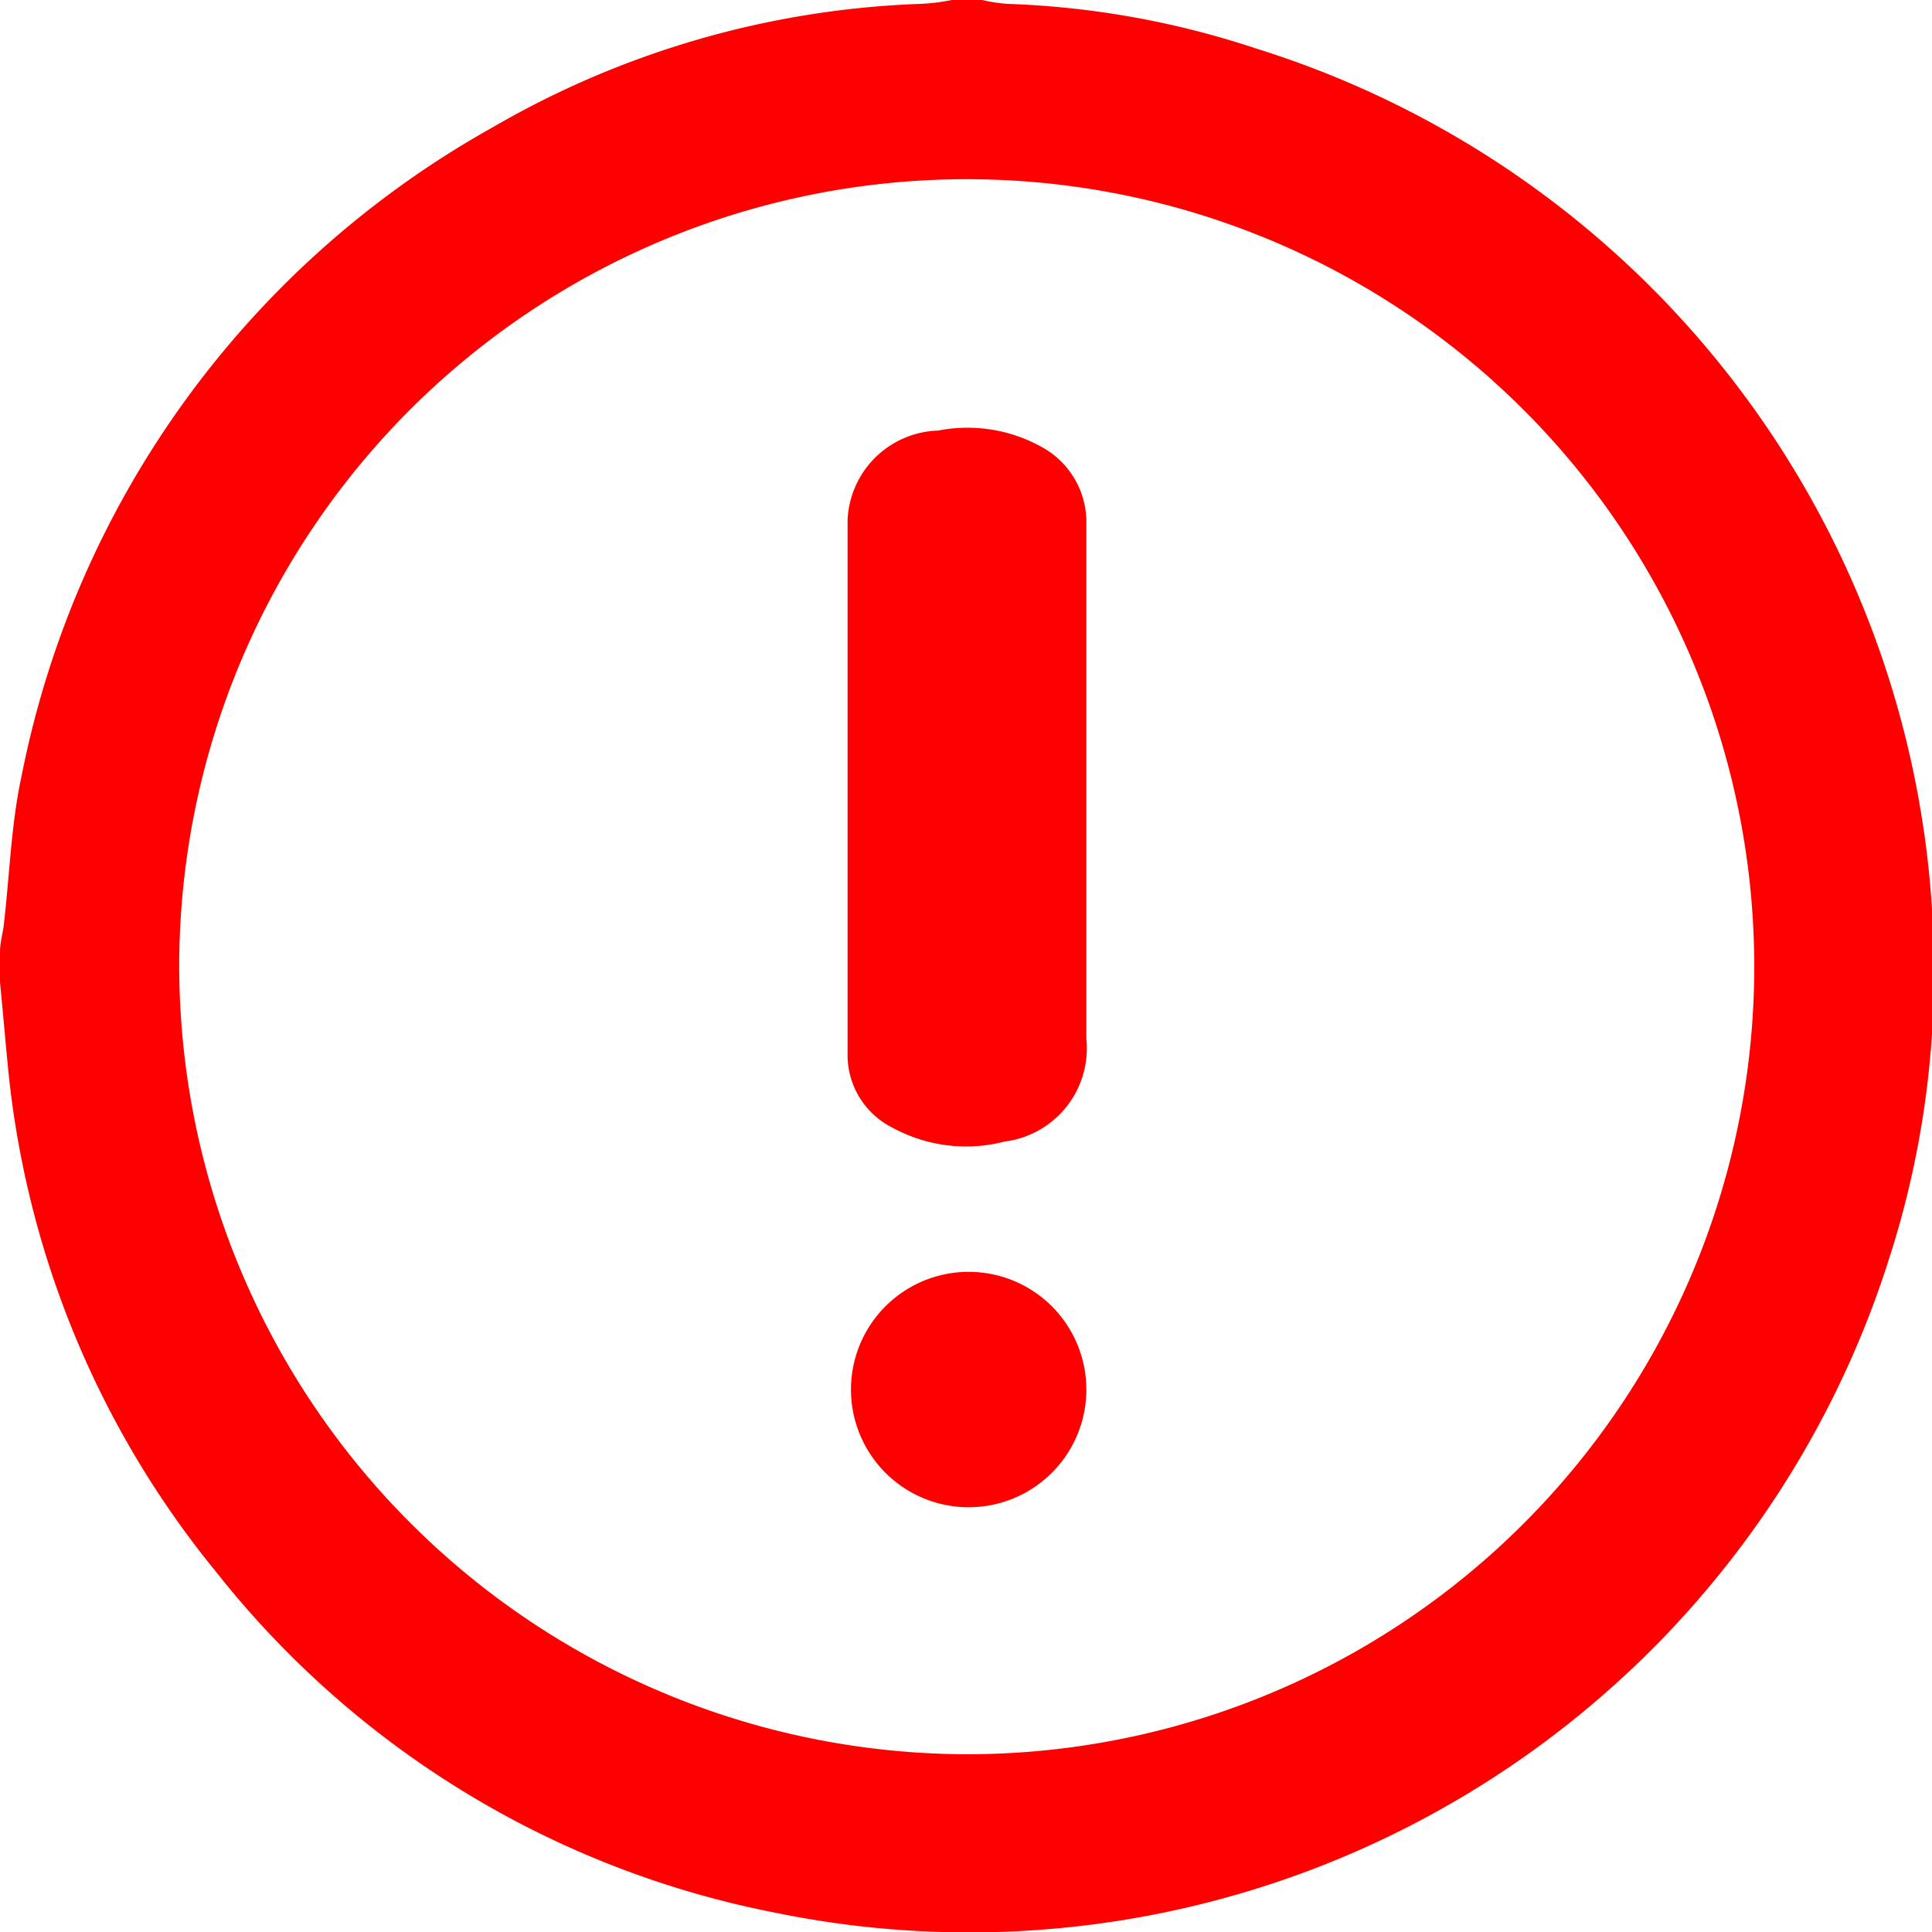 <svg id="Camada_1" data-name="Camada 1" xmlns="http://www.w3.org/2000/svg" viewBox="0 0 39.89 39.89"><defs><style>.cls-1{fill:red;}</style></defs><path class="cls-1" d="M19.65,0h.63a3.23,3.23,0,0,0,.53.08A18.21,18.21,0,0,1,25.93,1a19.93,19.93,0,0,1,14,19A19.15,19.15,0,0,1,39,26,19.92,19.92,0,0,1,16,39.49,19.45,19.45,0,0,1,4.45,32.44,19.41,19.41,0,0,1,.17,22.09c-.06-.6-.11-1.21-.17-1.81v-.63c0-.19.06-.38.08-.57C.2,18.05.23,17,.45,16A19.7,19.7,0,0,1,10.17,2.63,18.91,18.91,0,0,1,19,.08,4.07,4.07,0,0,0,19.65,0ZM20,36.22A16.26,16.26,0,1,0,3.7,19.93,16.3,16.3,0,0,0,20,36.22Z"/><path class="cls-1" d="M22.43,16.26v5.19a1.94,1.94,0,0,1-1.69,2.12,3.17,3.17,0,0,1-2.3-.28,1.68,1.68,0,0,1-.94-1.55q0-5.5,0-11a1.93,1.93,0,0,1,1.87-1.85,3.15,3.15,0,0,1,2.14.34,1.77,1.77,0,0,1,.92,1.61Z"/><path class="cls-1" d="M20,31.12a2.43,2.43,0,1,1,0-4.86,2.43,2.43,0,1,1,0,4.86Z"/></svg>